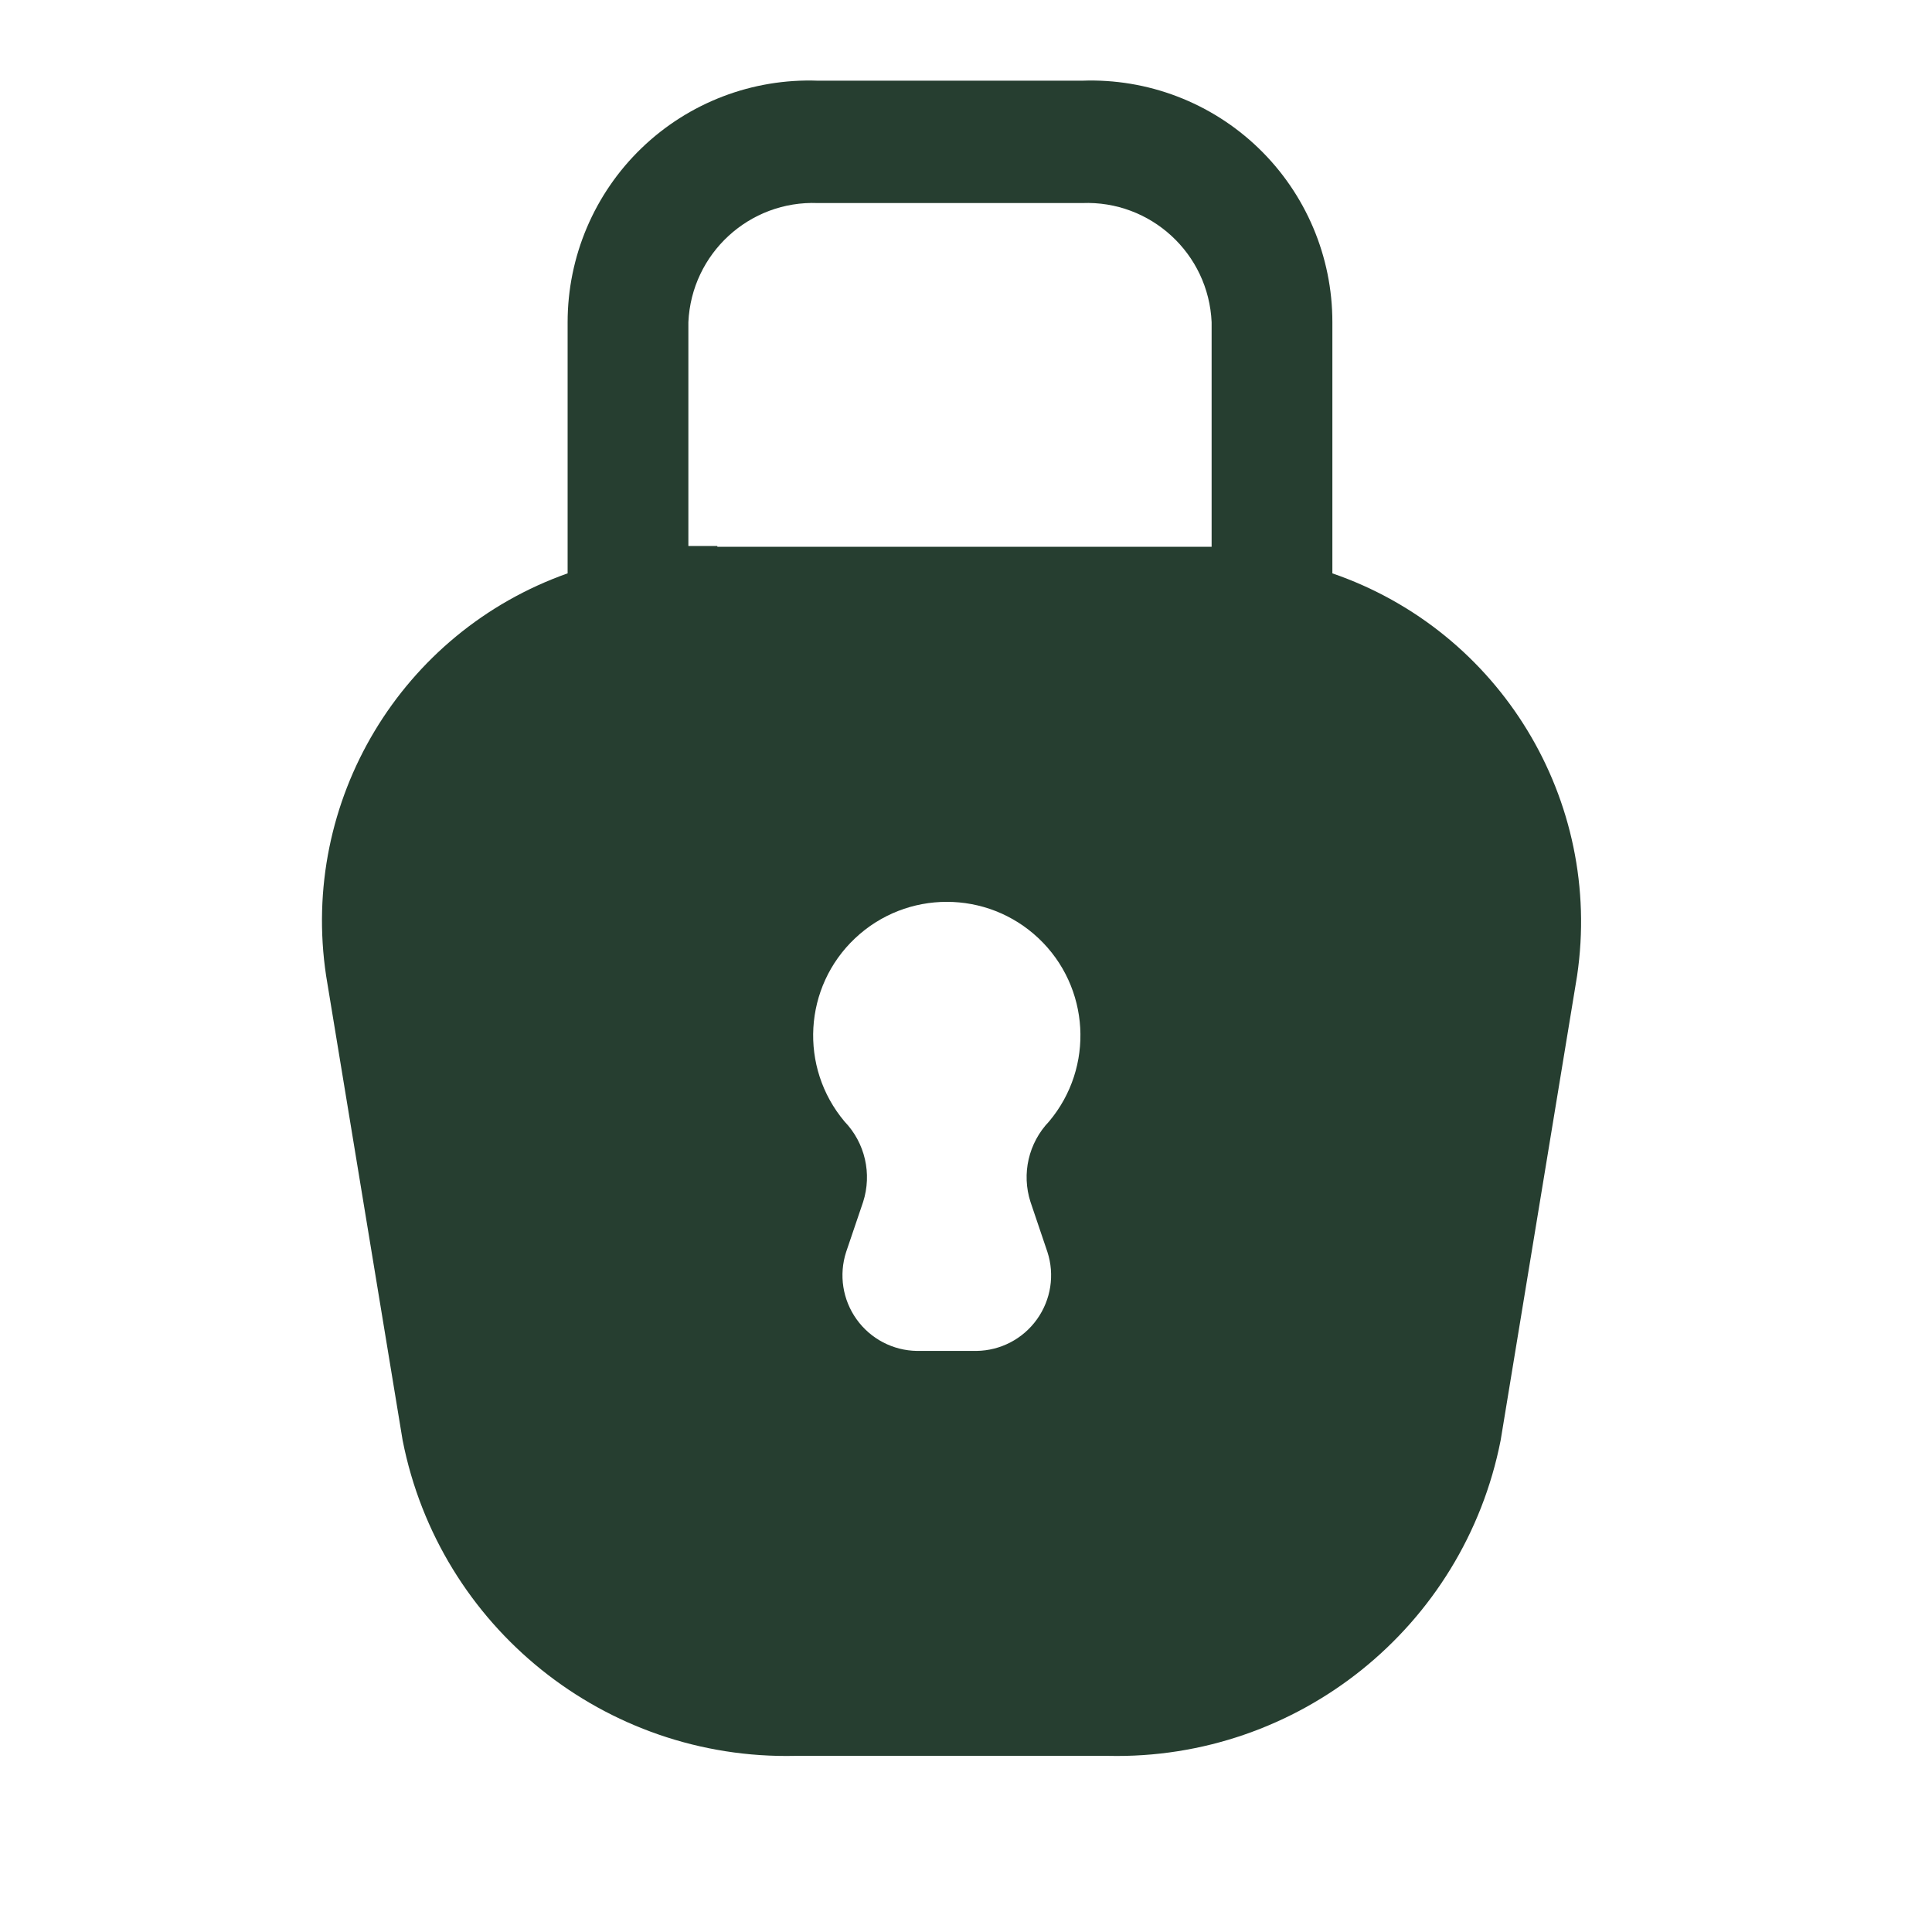 <svg width="30" height="30" viewBox="0 0 30 30" fill="none" xmlns="http://www.w3.org/2000/svg">
<path fill-rule="evenodd" clip-rule="evenodd" d="M20.689 8.903V5.003C20.69 3.984 20.276 3.008 19.543 2.301C18.81 1.594 17.82 1.215 16.802 1.253H12.702C11.684 1.215 10.694 1.594 9.961 2.301C9.228 3.008 8.814 3.984 8.814 5.003V8.903C6.228 9.818 4.655 12.44 5.064 15.152L6.252 22.365C6.823 25.265 9.397 27.333 12.352 27.265H17.202C20.156 27.333 22.731 25.265 23.302 22.365L24.489 15.152C24.892 12.426 23.295 9.8 20.689 8.903ZM16.002 18.665L16.264 19.44C16.38 19.795 16.319 20.183 16.102 20.486C15.885 20.79 15.537 20.972 15.164 20.977H14.239C13.867 20.972 13.518 20.79 13.301 20.486C13.084 20.183 13.024 19.795 13.139 19.44L13.402 18.665C13.543 18.227 13.433 17.747 13.114 17.415C12.406 16.573 12.477 15.325 13.277 14.57C14.077 13.815 15.327 13.815 16.127 14.57C16.926 15.325 16.998 16.573 16.289 17.415C15.971 17.747 15.86 18.227 16.002 18.665ZM10.689 8.478H11.139V8.49H18.814V5.003C18.767 3.937 17.868 3.11 16.802 3.153H12.702C11.636 3.11 10.737 3.937 10.689 5.003V8.478Z" fill="#263E30"/>
</svg>
